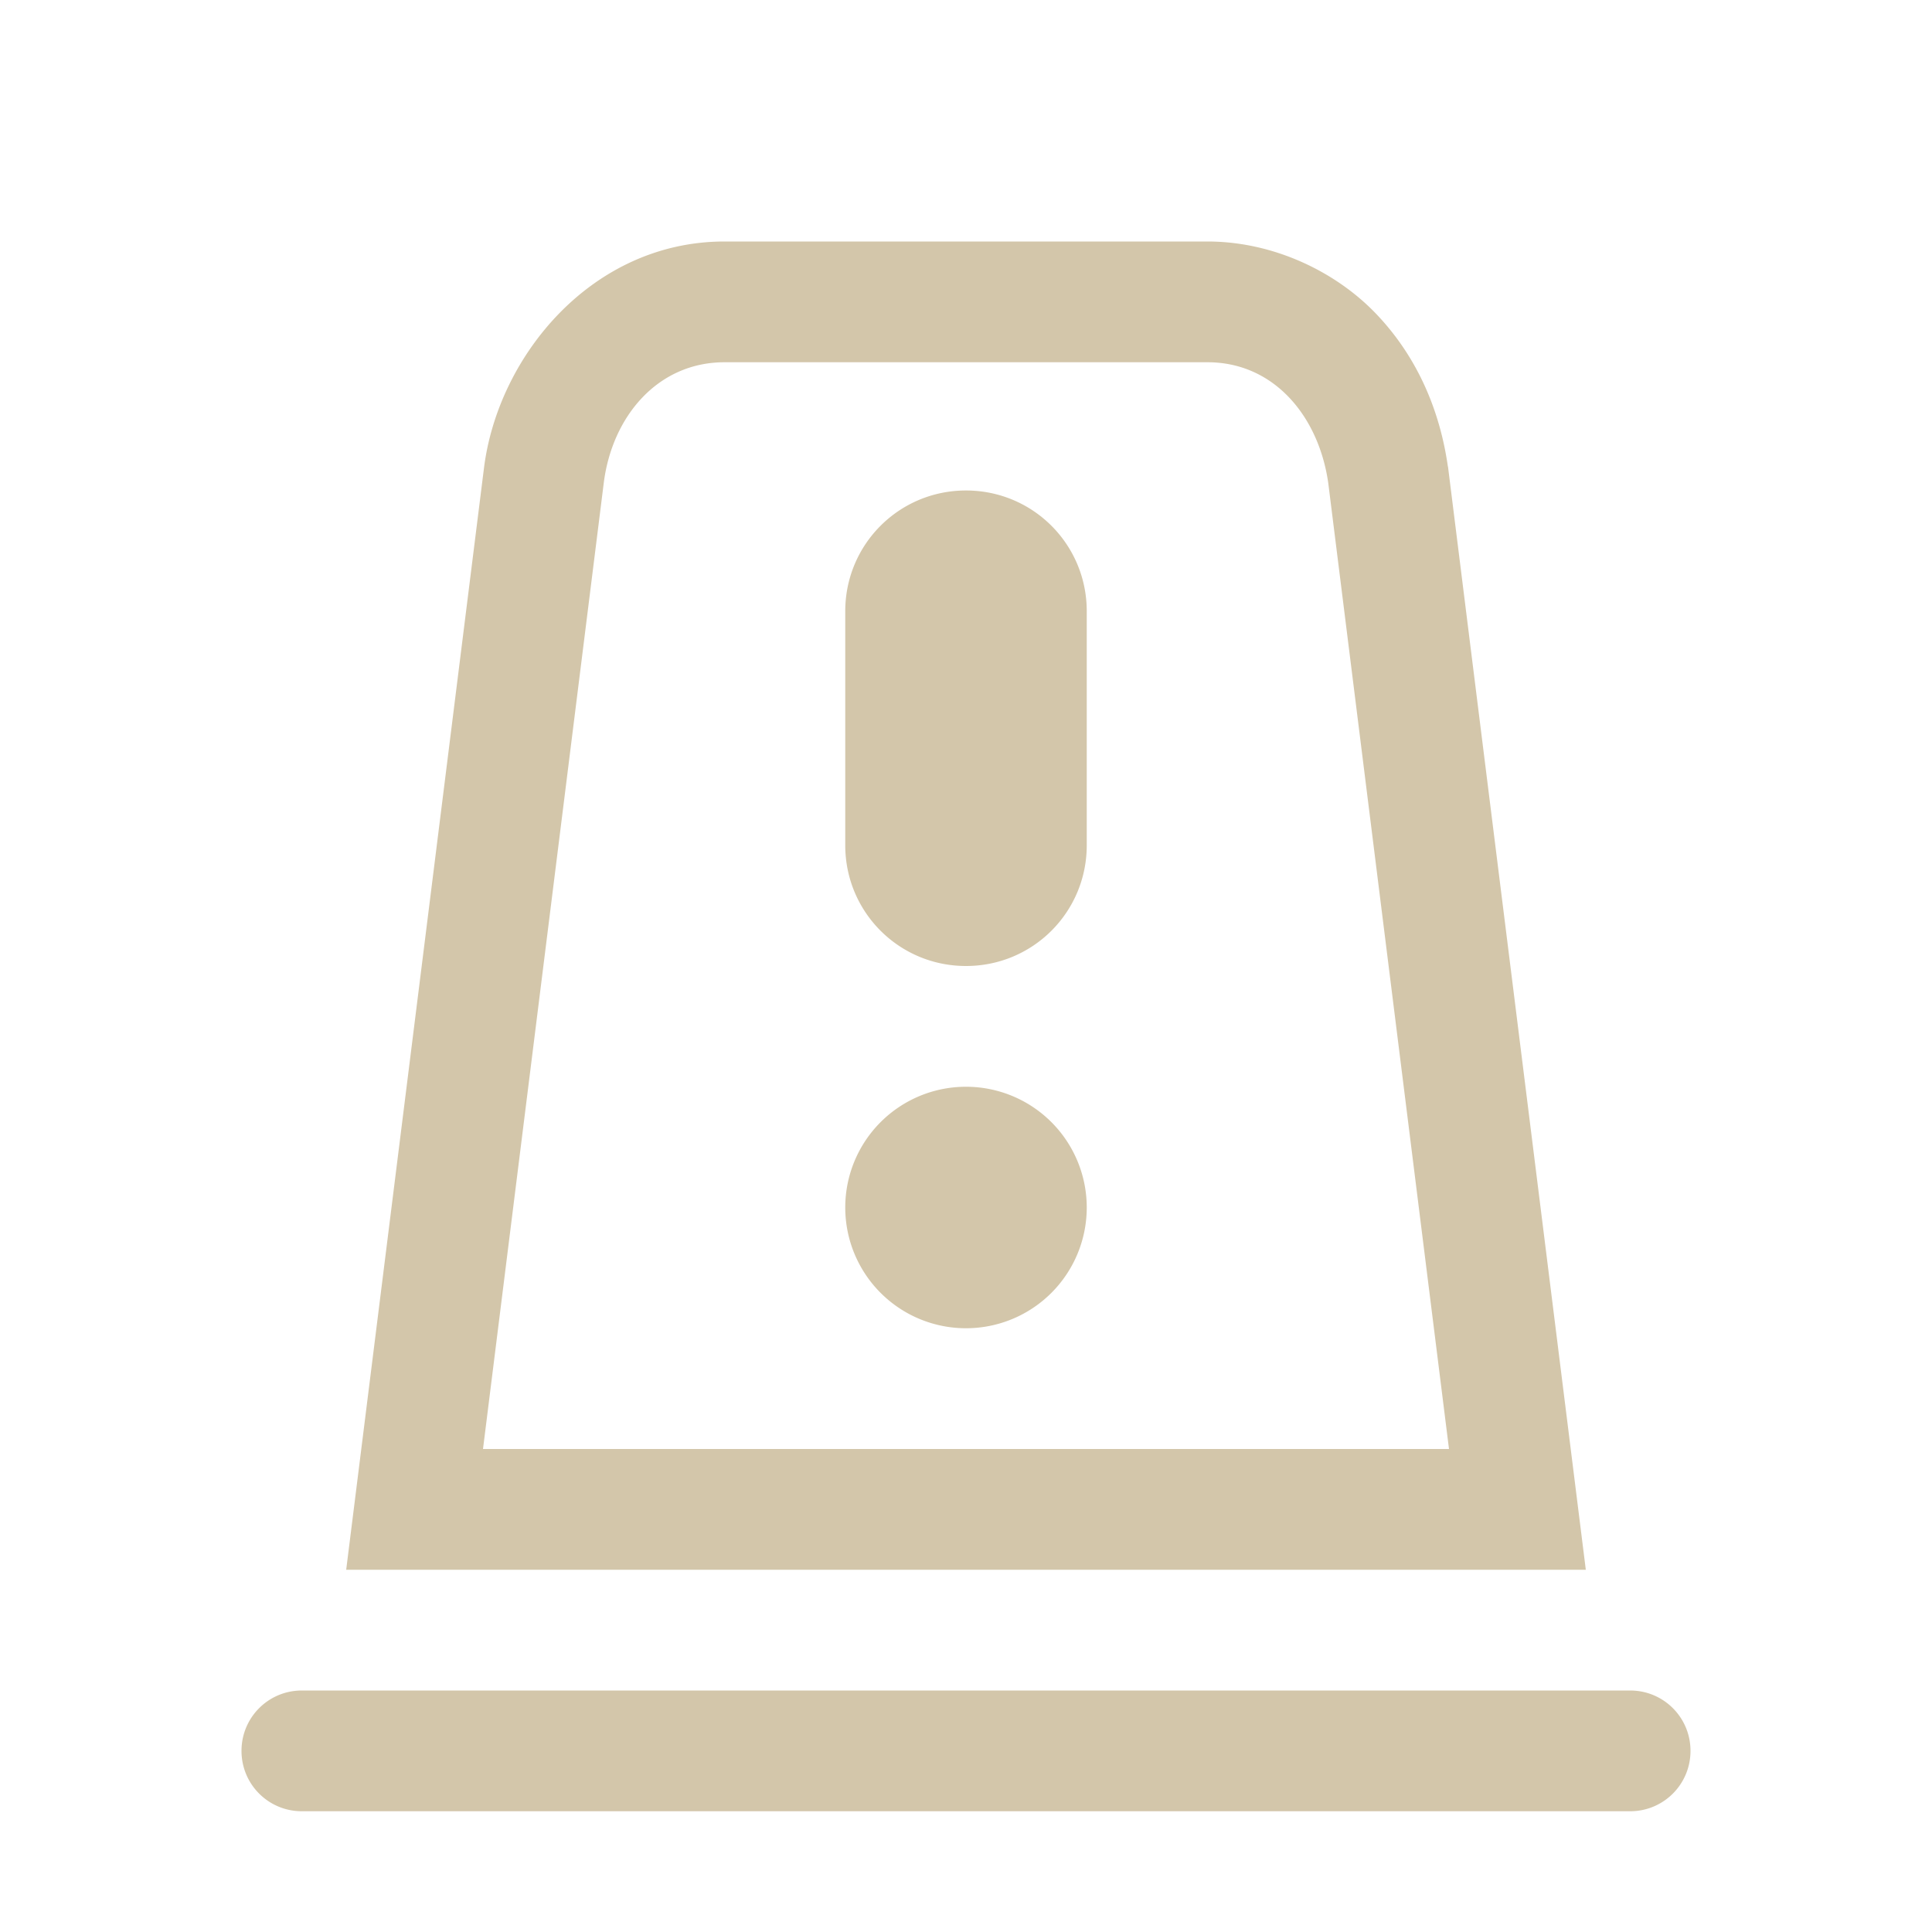 <svg width="16" height="16" version="1.1" xmlns="http://www.w3.org/2000/svg">
 <title>Gnome Symbolic Icon Theme</title>
 <g transform="translate(-103 -325)">
  <path transform="translate(103 325)" d="m6 2c-1.096 0-1.876 0.947-1.992 1.877l-1.141 9.123h10.266l-1.141-9.133-0.002-0.008c-0.065-0.453-0.247-0.893-0.584-1.25-0.336-0.357-0.858-0.609-1.406-0.609h-4zm0 1h4c0.554 0 0.922 0.452 1 1l1 8h-8l1-8c0.069-0.55 0.446-1 1-1zm2 1.062c-0.554 0-1 0.446-1 1v1.938c0 0.554 0.446 1 1 1s1-0.446 1-1v-1.938c0-0.554-0.446-1-1-1zm0 4.938a1 1 0 0 0-1 1 1 1 0 0 0 1 1 1 1 0 0 0 1-1 1 1 0 0 0-1-1zm-5.5 5c-0.277 0-0.5 0.223-0.5 0.5s0.223 0.5 0.5 0.5h11c0.277 0 0.5-0.223 0.5-0.5s-0.223-0.5-0.5-0.5h-11z" fill="#D3C6AA"/>
 </g>
</svg>
